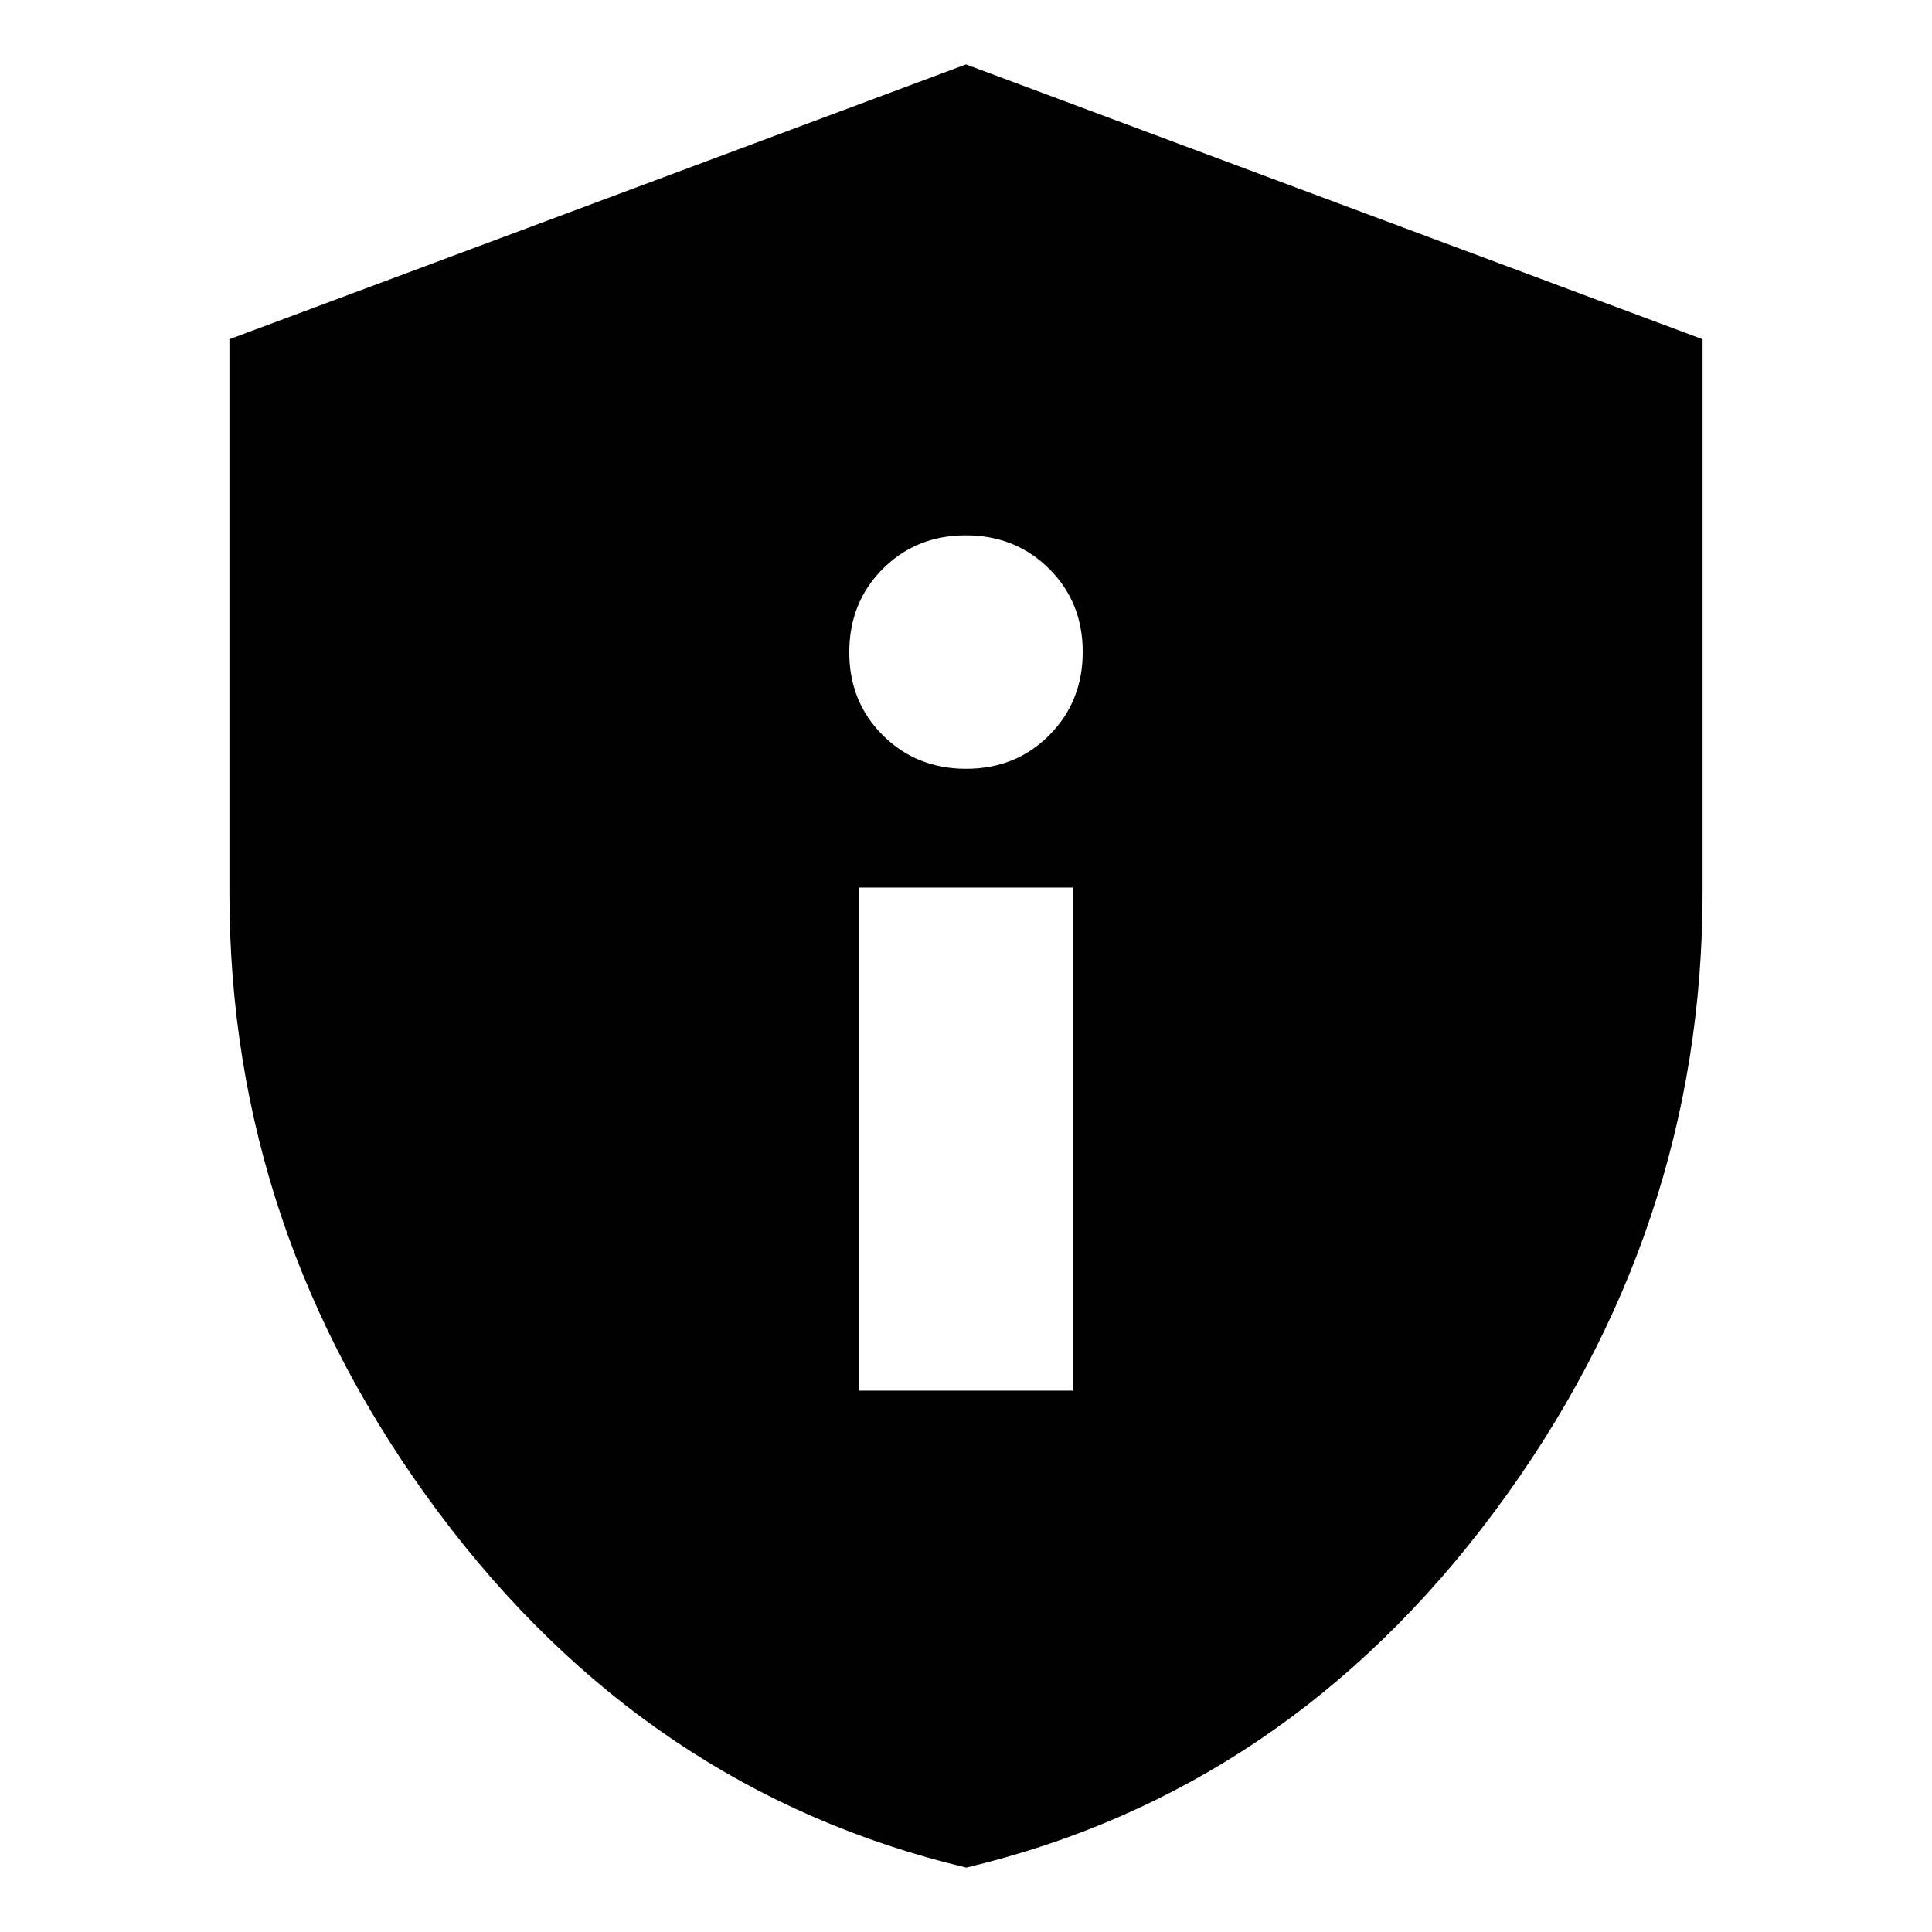 <svg xmlns="http://www.w3.org/2000/svg" height="24" viewBox="0 -960 960 960" width="24"><path d="M427-269h106v-250H427v250Zm53.09-309q24.68 0 41.3-16.7Q538-611.4 538-636.09t-16.7-41.3Q504.6-694 479.91-694q-24.68 0-41.3 16.7Q422-660.6 422-635.91t16.7 41.3Q455.4-578 480.09-578Zm.06 546Q321.23-69.81 217.62-208.86 114-347.91 114-516.16v-275.28L480-928l366 136.56v274.84q0 168.8-103.47 307.8Q639.07-69.81 480.15-32Z"/></svg>